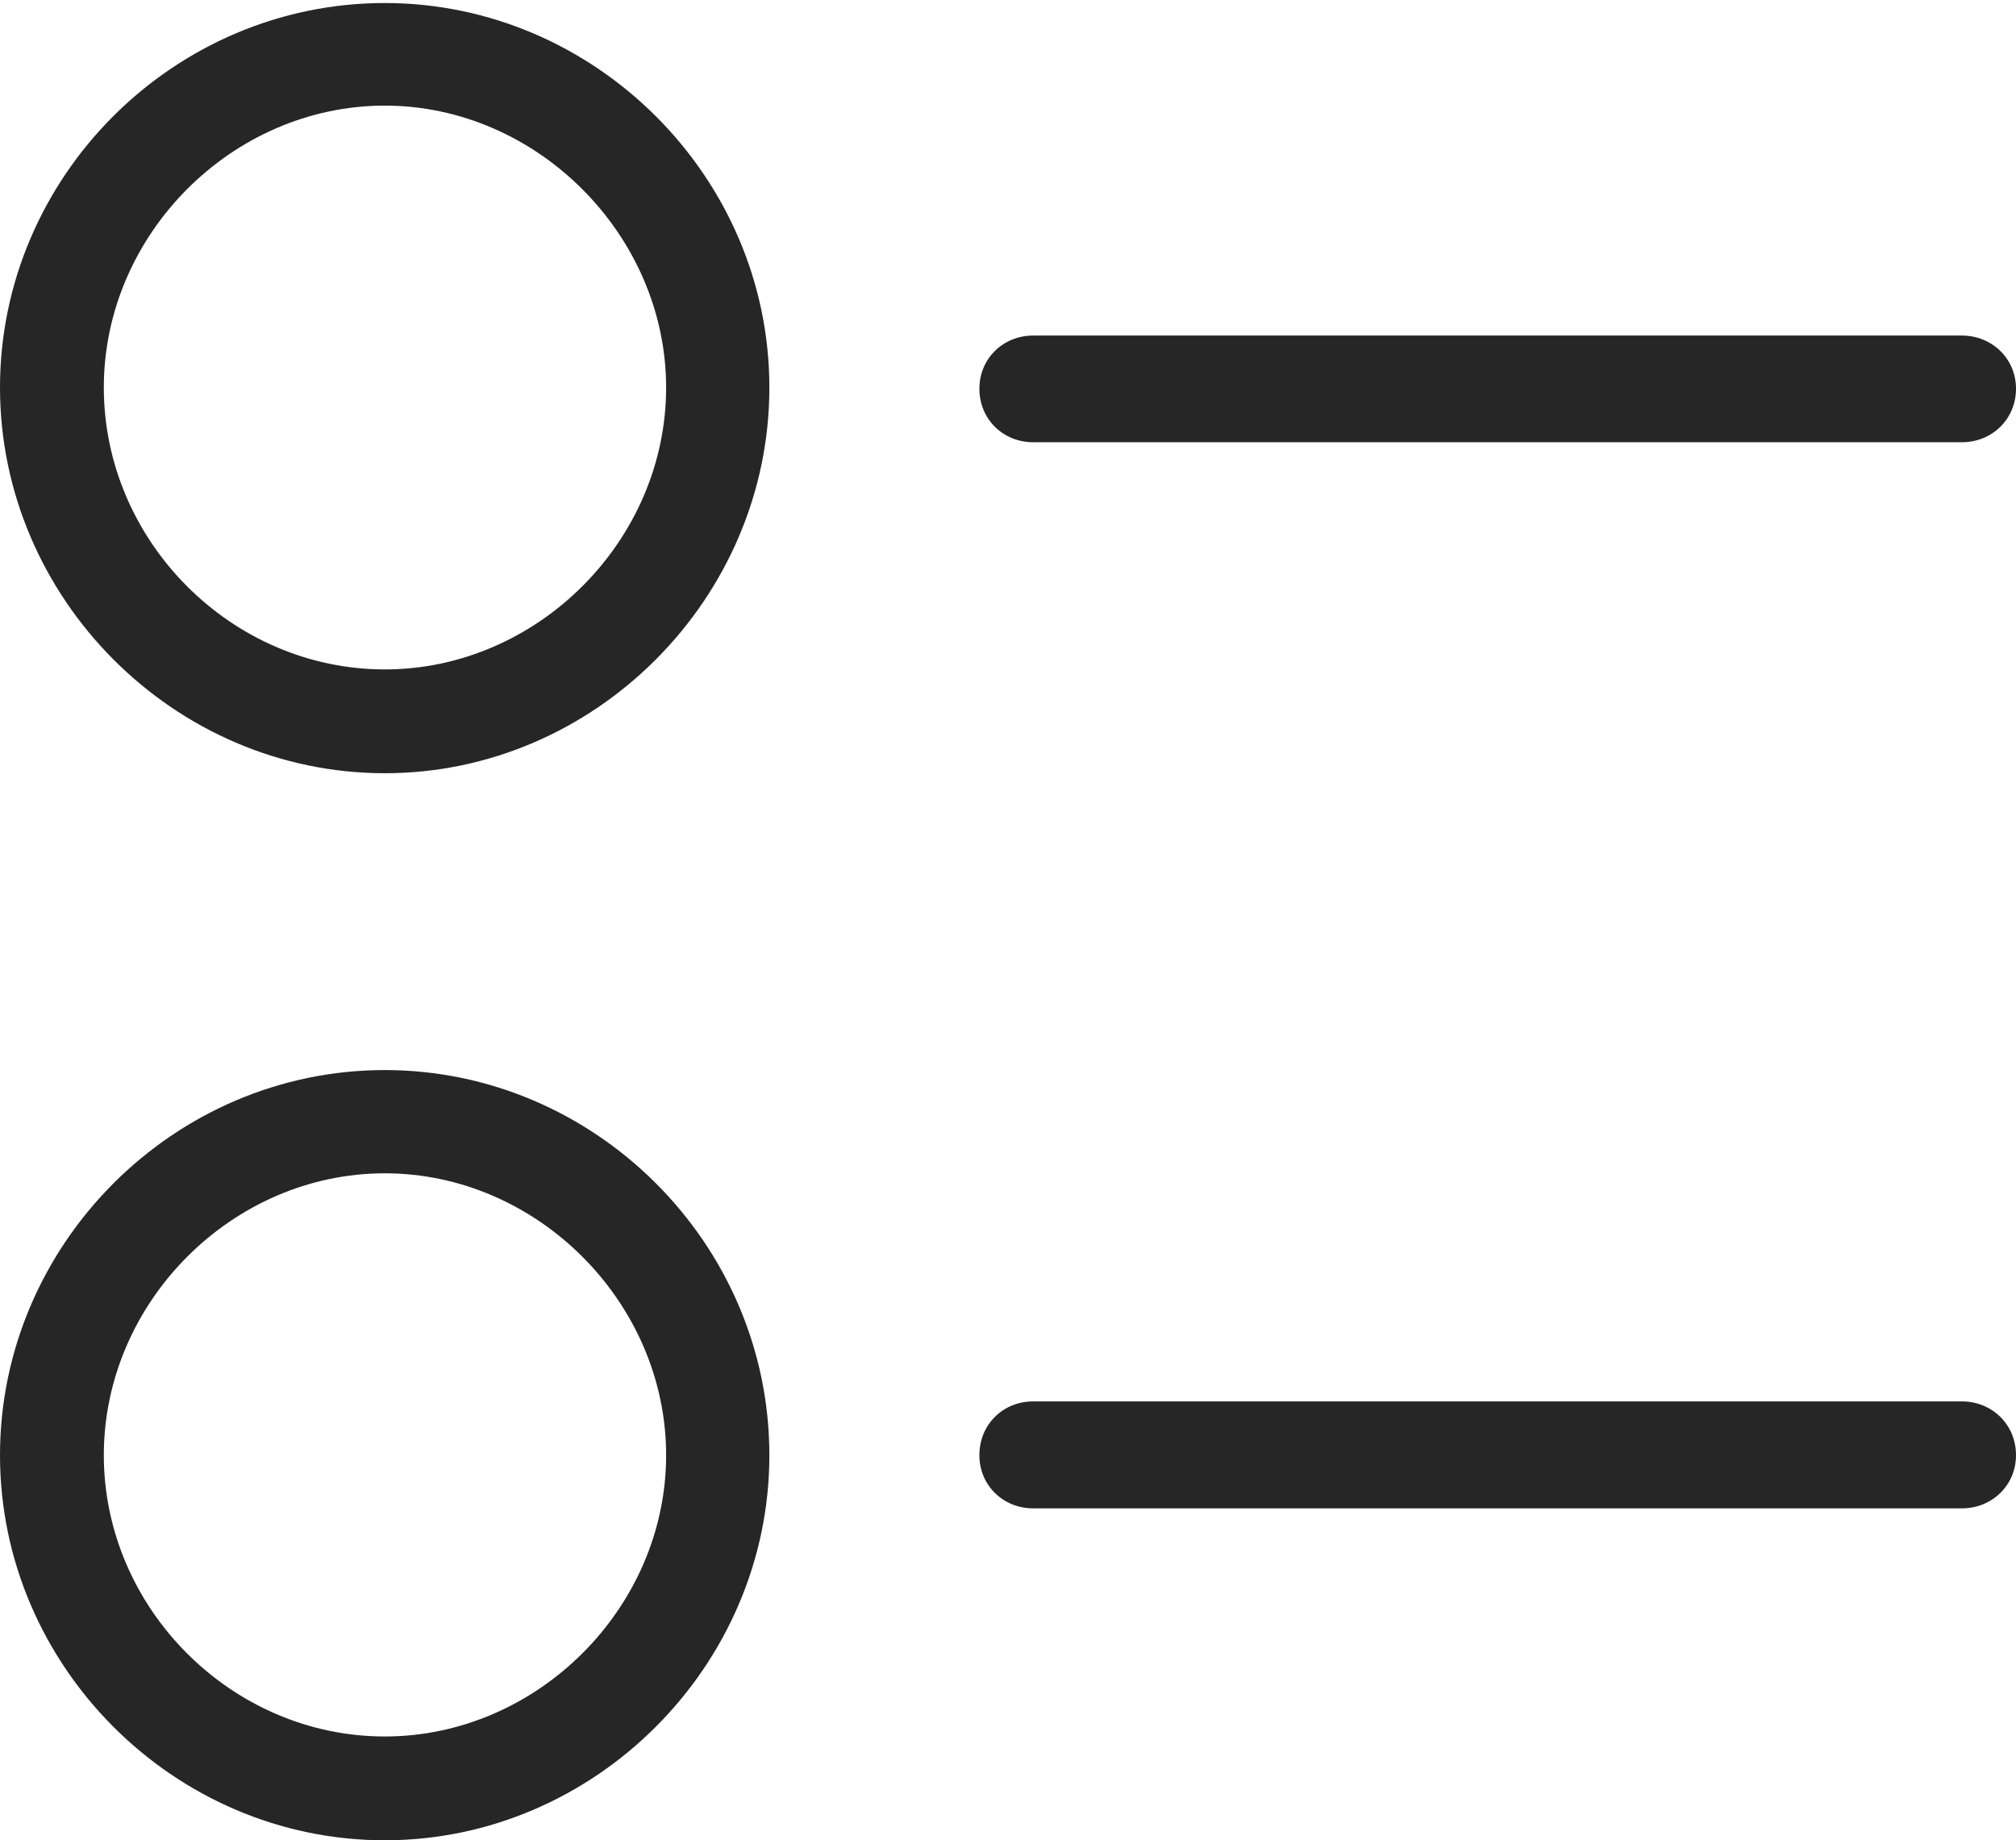 <?xml version="1.0" encoding="UTF-8"?>
<!--Generator: Apple Native CoreSVG 232.5-->
<!DOCTYPE svg
PUBLIC "-//W3C//DTD SVG 1.1//EN"
       "http://www.w3.org/Graphics/SVG/1.1/DTD/svg11.dtd">
<svg version="1.1" xmlns="http://www.w3.org/2000/svg" xmlns:xlink="http://www.w3.org/1999/xlink" width="107.868" height="98.477">
 <g>
  <rect height="98.477" opacity="0" width="107.868" x="0" y="0"/>
  <path d="M55.282 80.715L104.971 80.715C106.583 80.715 107.868 79.482 107.868 77.871C107.868 76.225 106.583 74.992 104.971 74.992L55.282 74.992C53.67 74.992 52.403 76.225 52.403 77.871C52.403 79.482 53.67 80.715 55.282 80.715Z" fill="#000000" fill-opacity="0.85"/>
  <path d="M20.591 98.477C31.823 98.477 41.166 89.148 41.166 77.871C41.166 66.54 31.823 57.261 20.591 57.261C9.279 57.261 0 66.605 0 77.871C0 89.133 9.298 98.477 20.591 98.477ZM20.591 92.922C12.372 92.922 5.555 86.041 5.555 77.871C5.555 69.682 12.42 62.786 20.591 62.786C28.746 62.786 35.642 69.697 35.642 77.871C35.642 86.041 28.746 92.922 20.591 92.922Z" fill="#000000" fill-opacity="0.85"/>
  <path d="M55.282 23.665L104.971 23.665C106.583 23.665 107.868 22.432 107.868 20.801C107.868 19.189 106.583 17.956 104.971 17.956L55.282 17.956C53.67 17.956 52.403 19.189 52.403 20.801C52.403 22.432 53.67 23.665 55.282 23.665Z" fill="#000000" fill-opacity="0.85"/>
  <path d="M20.591 41.377C31.823 41.377 41.166 32.03 41.166 20.737C41.166 9.456 31.823 0.162 20.591 0.162C9.279 0.162 0 9.471 0 20.737C0 32 9.298 41.377 20.591 41.377ZM20.591 35.822C12.372 35.822 5.555 28.941 5.555 20.737C5.555 12.548 12.42 5.652 20.591 5.652C28.746 5.652 35.642 12.597 35.642 20.737C35.642 28.941 28.746 35.822 20.591 35.822Z" fill="#000000" fill-opacity="0.85"/>
 </g>
</svg>
